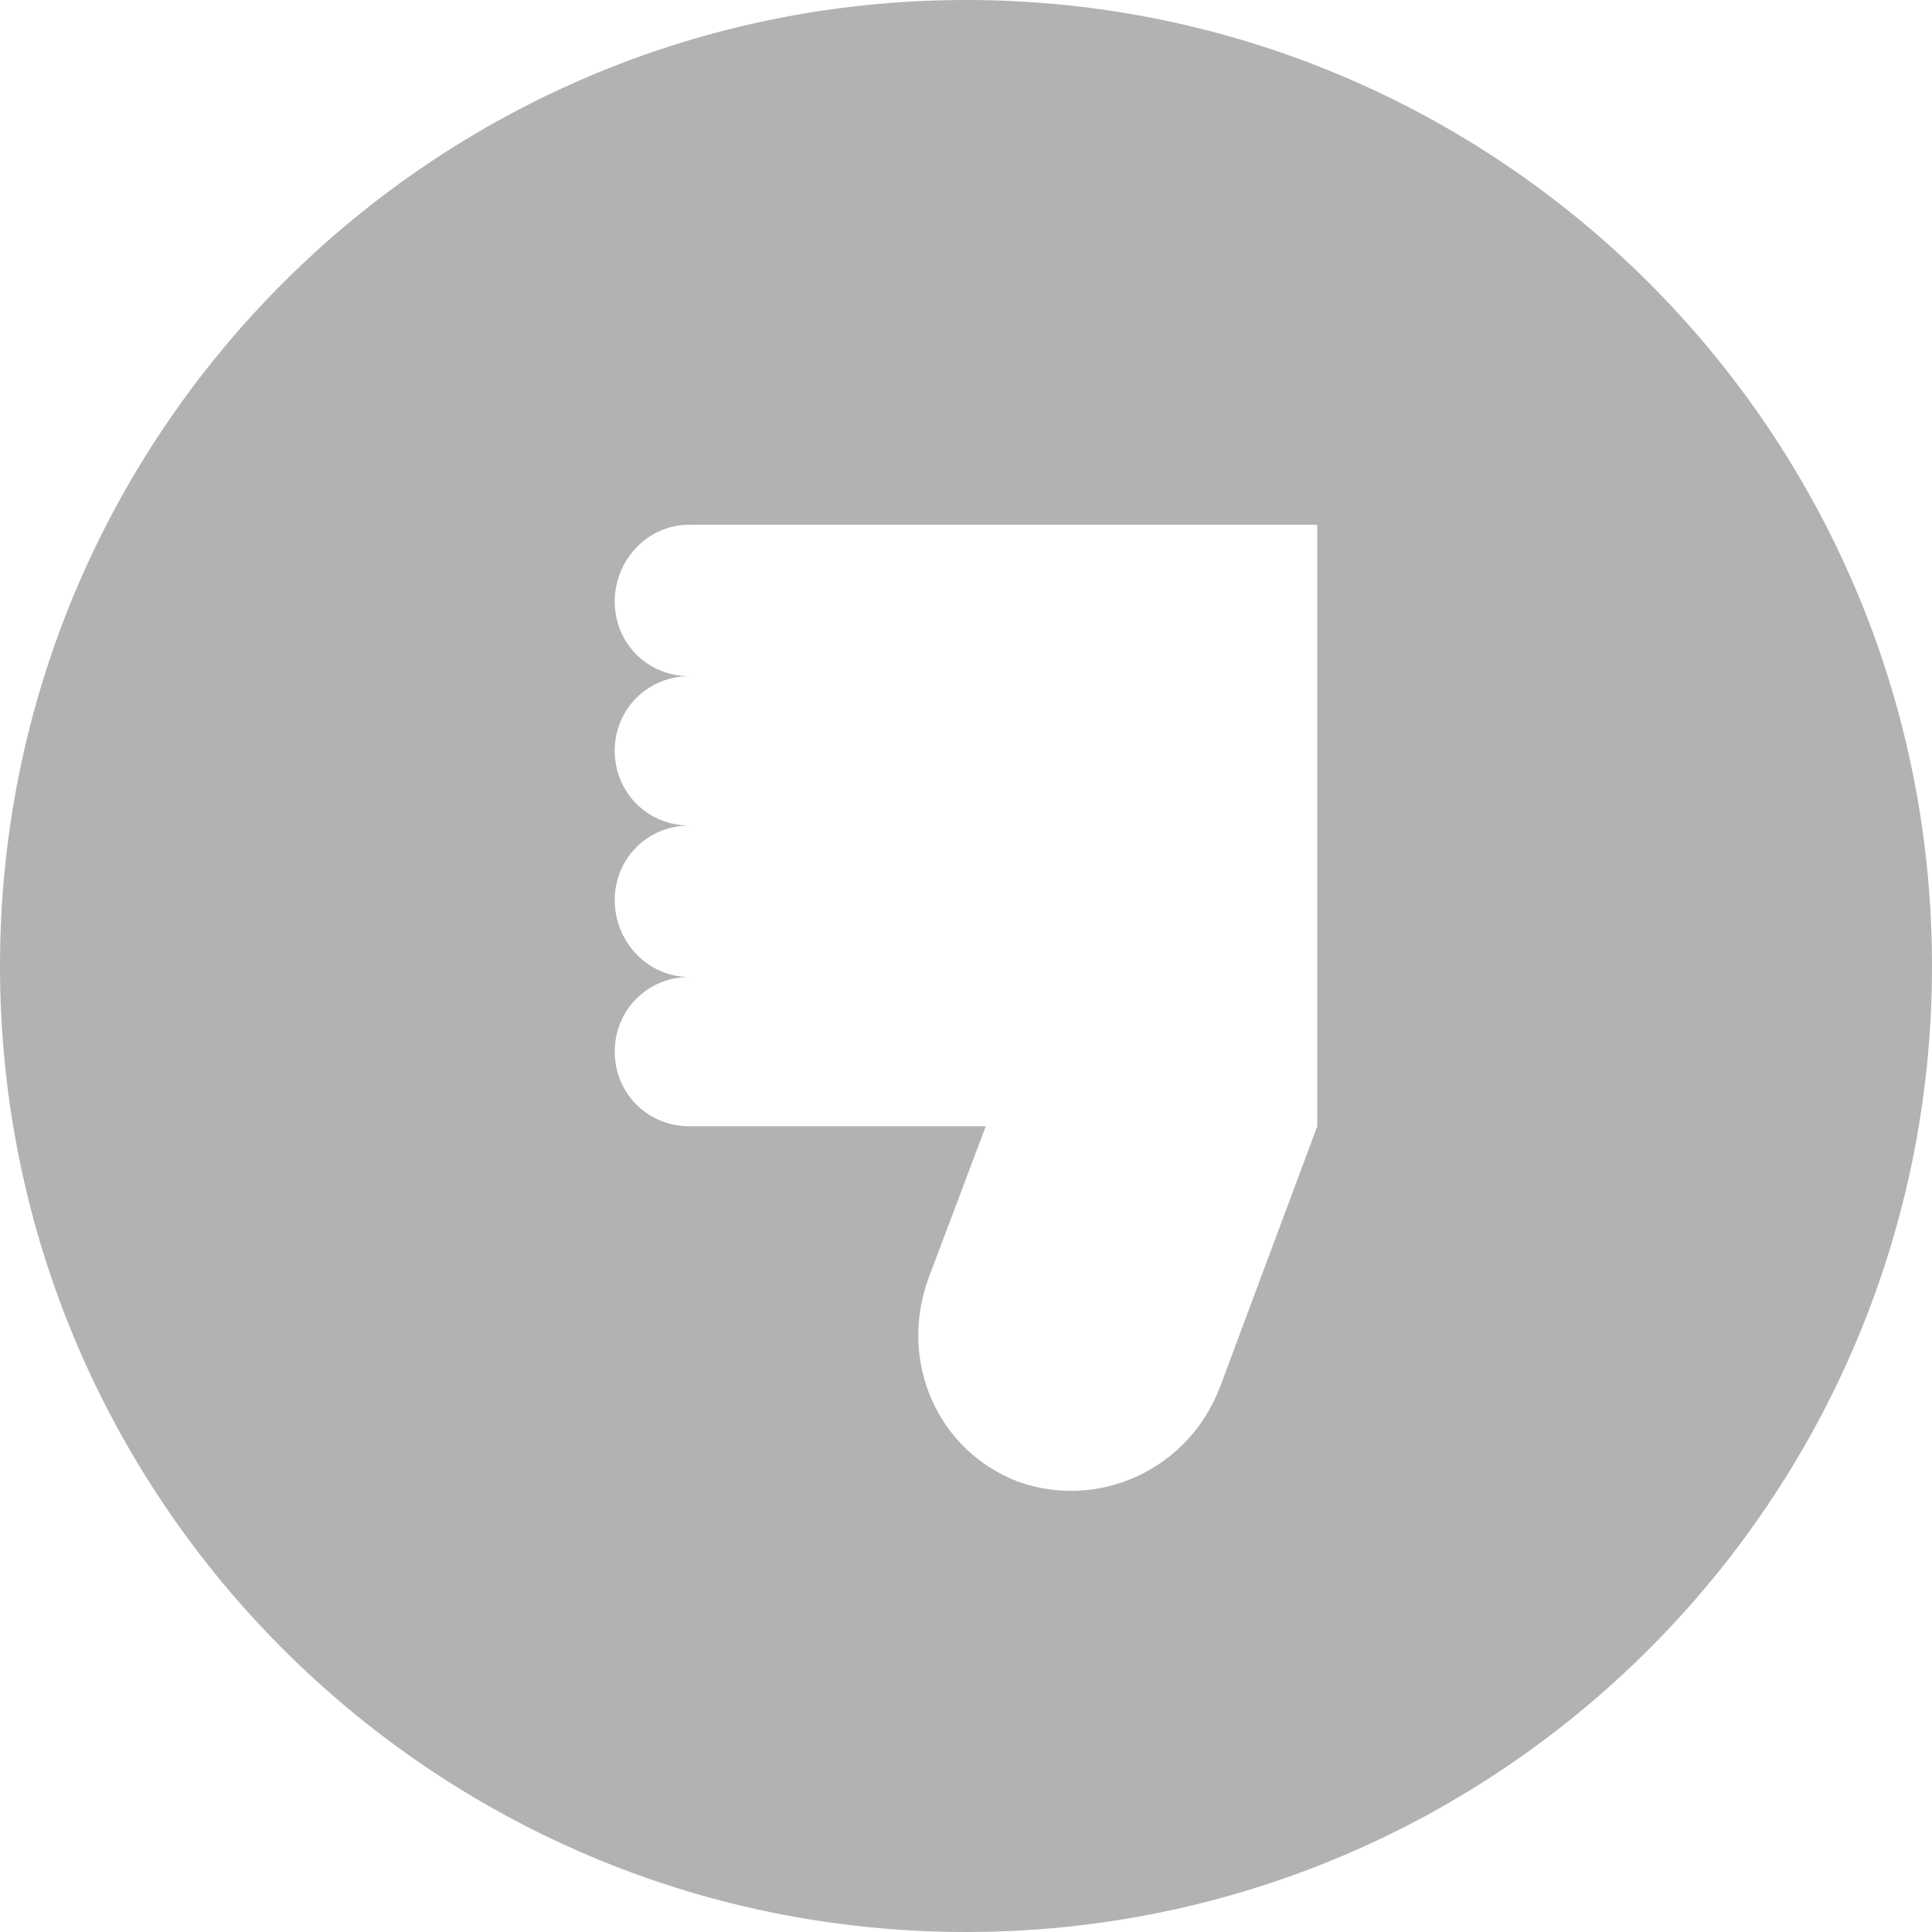 <svg xmlns="http://www.w3.org/2000/svg" xmlns:xlink="http://www.w3.org/1999/xlink" viewBox="0 0 32 32" stroke="none" stroke-width="0"><path d="M16,32 C7.164,32 0,24.836 0,16 C0,7.164 7.164,0 16,0 C24.836,0 32,7.164 32,16 C32,24.836 24.836,32 16,32 Z M10.182,14.909 C10.182,15.6 10.727,16.182 11.418,16.182 C10.727,16.182 10.182,16.727 10.182,17.418 C10.182,18.109 10.727,18.655 11.418,18.655 L16.327,18.655 L15.382,21.164 C14.873,22.545 15.527,24.036 16.873,24.545 C18.218,25.018 19.709,24.327 20.218,22.945 L21.818,18.655 L21.818,8.691 L16.582,8.691 L11.418,8.691 C10.727,8.691 10.182,9.273 10.182,9.964 C10.182,10.655 10.727,11.2 11.418,11.2 C10.727,11.2 10.182,11.745 10.182,12.436 C10.182,13.127 10.727,13.673 11.418,13.673 C10.727,13.673 10.182,14.218 10.182,14.909 Z" style="fill: rgb(178, 178, 178);"></path></svg>
